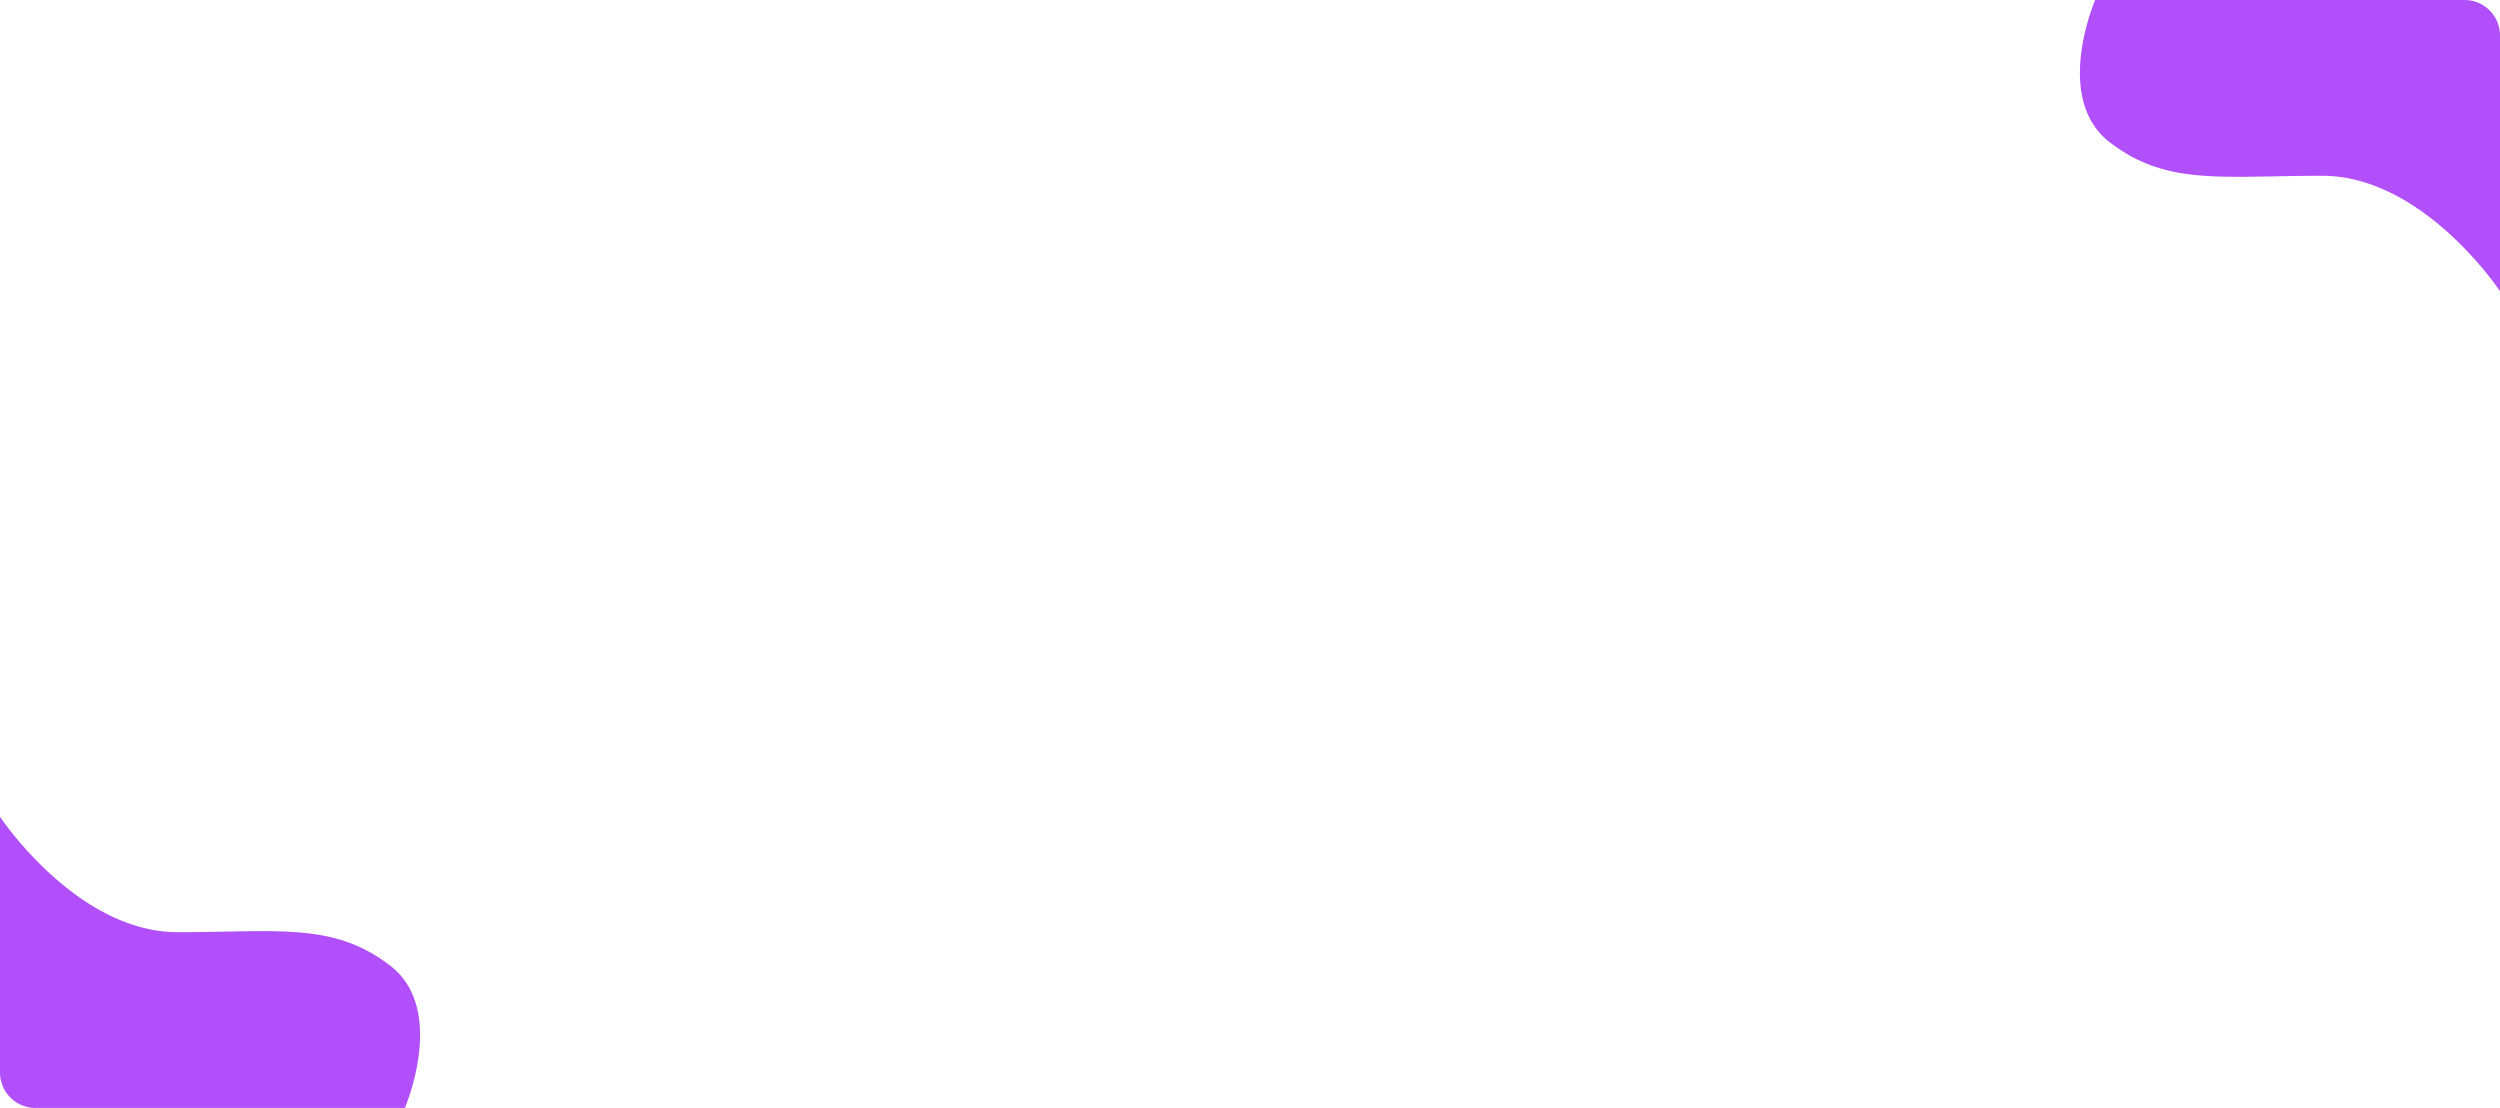 <svg xmlns="http://www.w3.org/2000/svg" width="352" height="156" viewBox="0 0 352 156"><defs><style>.a{fill:#b150fb;}</style></defs><g transform="translate(-36 -184)"><path class="a" d="M0,0H52a5,5,0,0,1,5,5V41S46.231,24.75,31.981,24.75,10.012,26.188,2.017,20,0,0,0,0Z" transform="translate(331 184)"/><path class="a" d="M0,0H52a5,5,0,0,1,5,5V41S46.231,24.75,31.981,24.75,10.012,26.188,2.017,20,0,0,0,0Z" transform="translate(93 340) rotate(180)"/></g></svg>